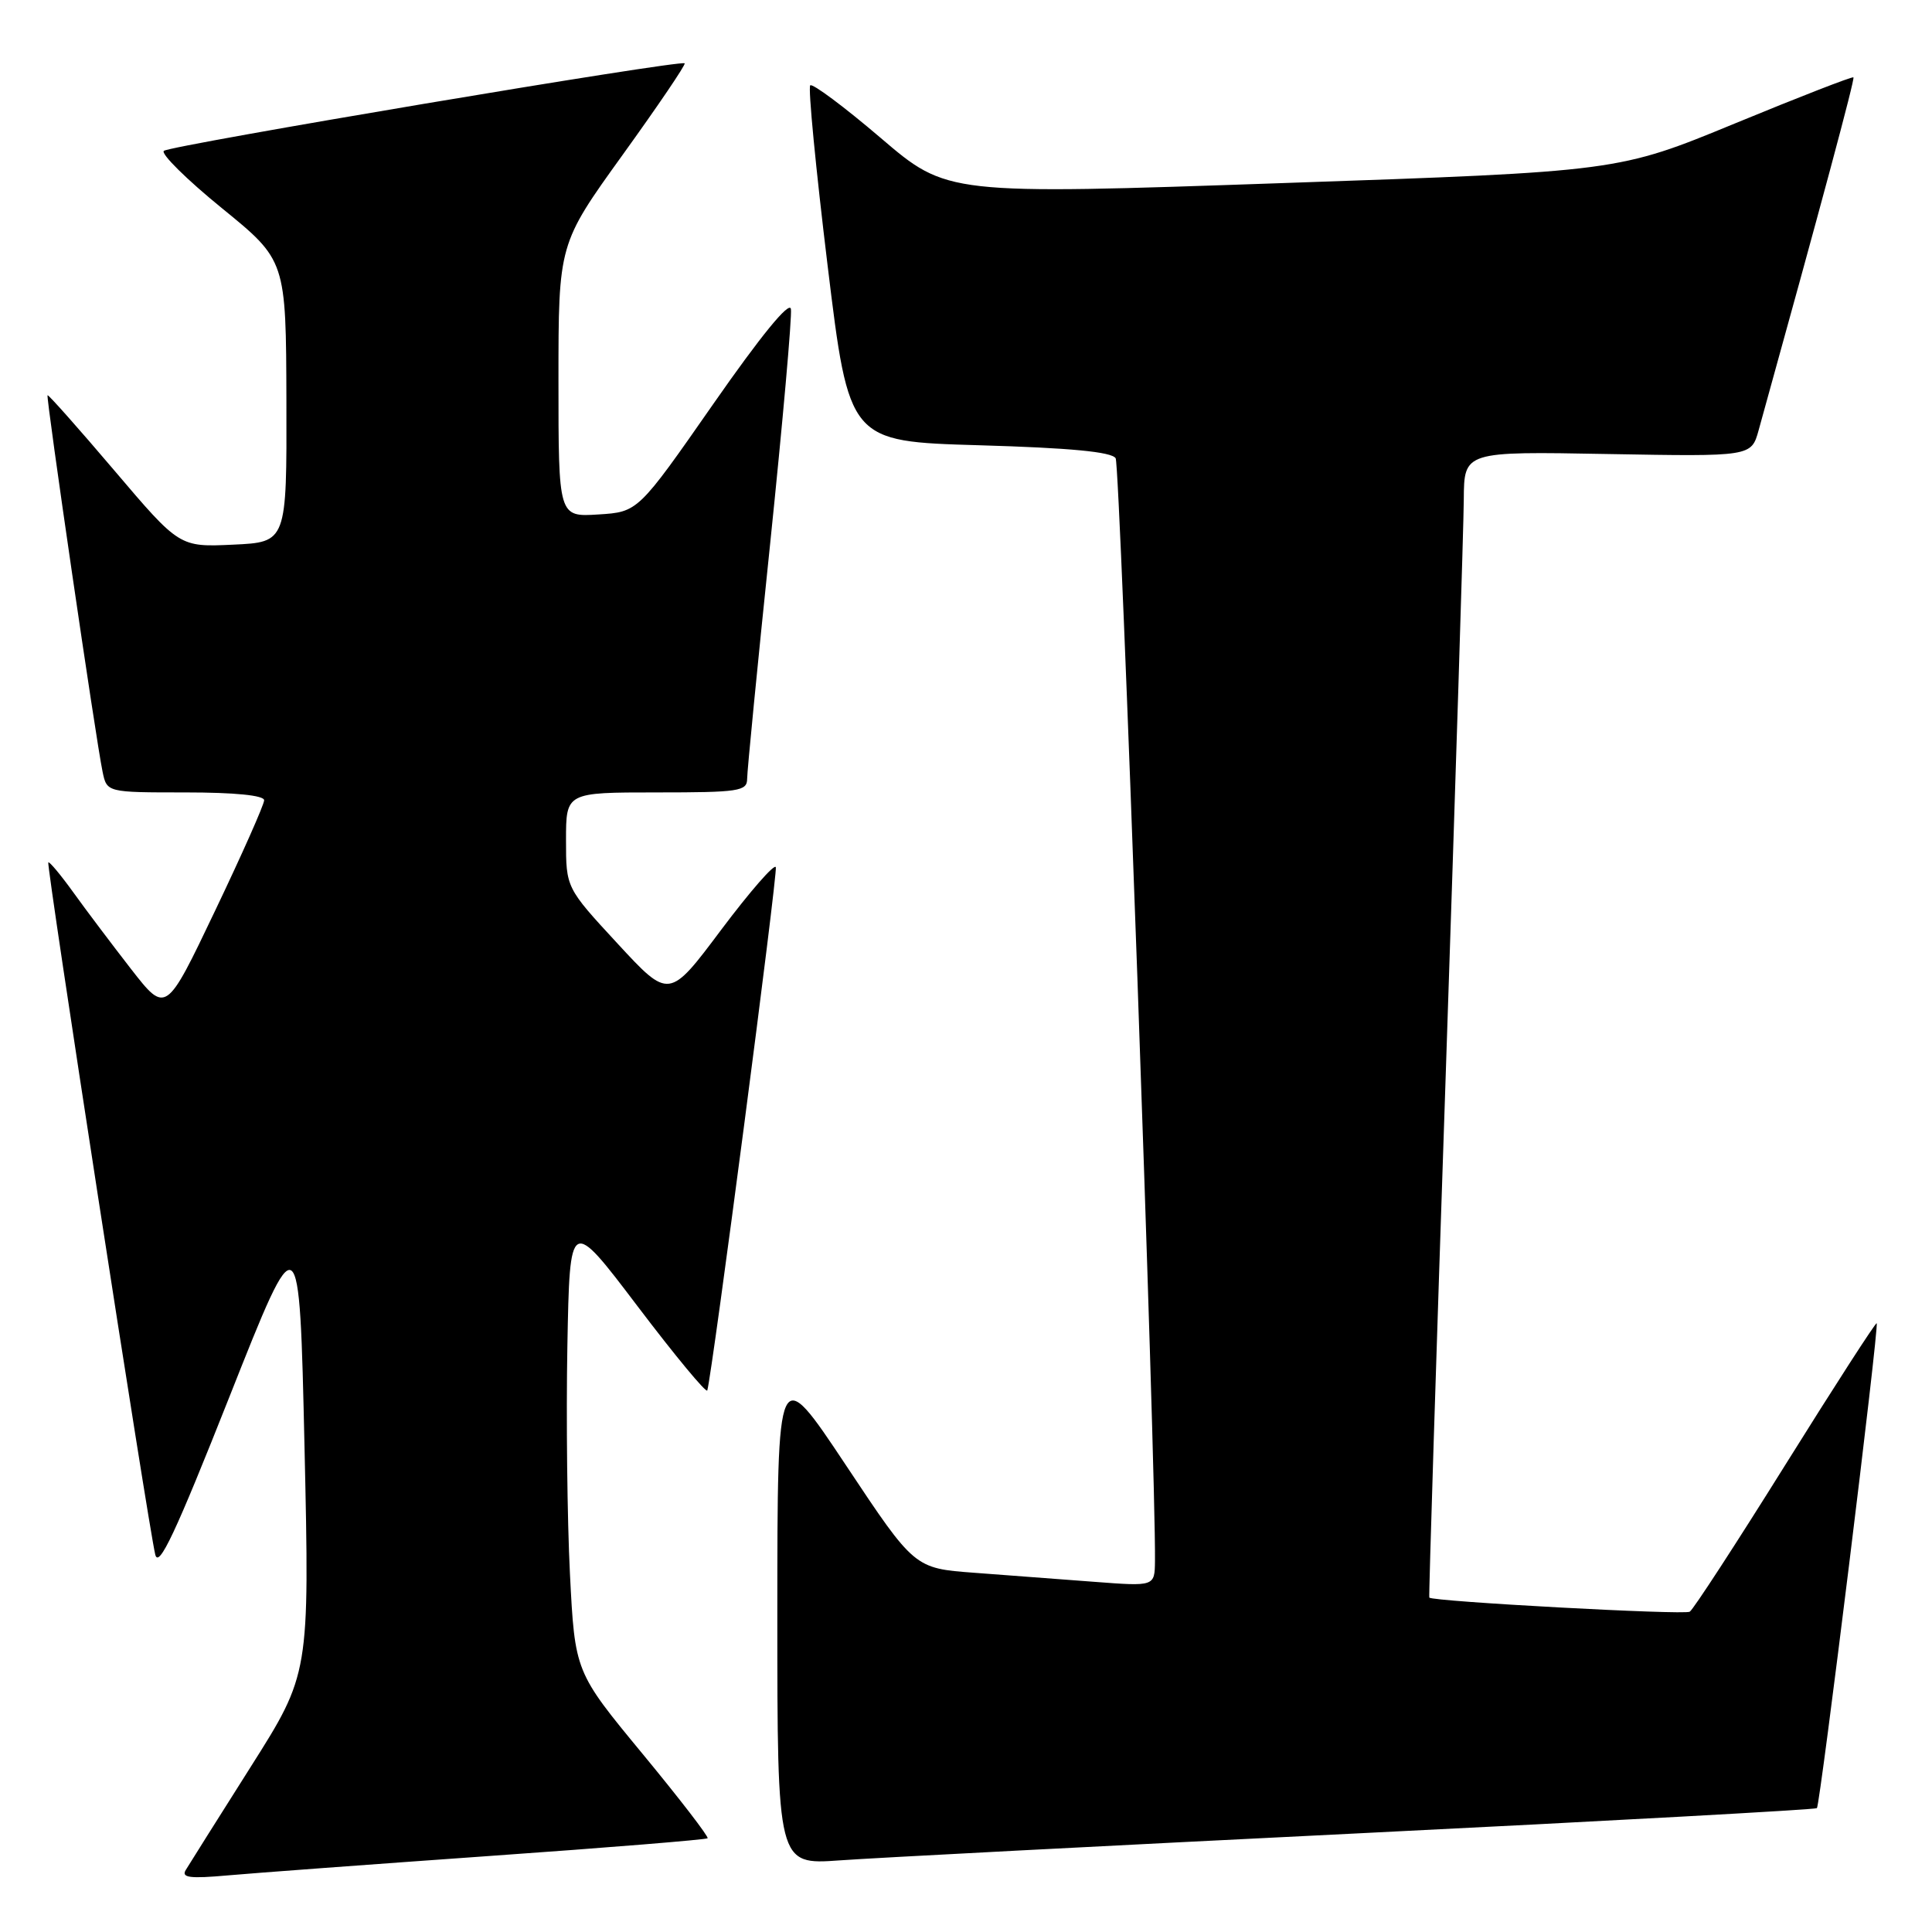 <?xml version="1.0" encoding="UTF-8" standalone="no"?>
<!DOCTYPE svg PUBLIC "-//W3C//DTD SVG 1.1//EN" "http://www.w3.org/Graphics/SVG/1.1/DTD/svg11.dtd" >
<svg xmlns="http://www.w3.org/2000/svg" xmlns:xlink="http://www.w3.org/1999/xlink" version="1.1" viewBox="0 0 256 256">
 <g >
 <path fill="currentColor"
d=" M 64.96 245.92 C 80.61 244.82 93.57 243.76 93.76 243.58 C 93.94 243.39 90.07 238.36 85.14 232.39 C 76.18 221.54 76.18 221.54 75.52 208.52 C 75.16 201.36 75.01 187.79 75.18 178.37 C 75.50 161.24 75.50 161.24 84.50 173.11 C 89.45 179.64 93.60 184.65 93.72 184.24 C 94.38 181.99 103.07 115.70 102.80 114.91 C 102.63 114.39 99.38 118.12 95.57 123.19 C 88.66 132.42 88.66 132.42 81.83 125.03 C 75.00 117.64 75.00 117.64 75.00 111.32 C 75.00 105.00 75.00 105.00 87.00 105.00 C 97.92 105.00 99.00 104.84 99.00 103.19 C 99.00 102.19 100.37 88.17 102.05 72.03 C 103.72 55.88 104.96 41.89 104.80 40.94 C 104.61 39.84 100.79 44.52 94.52 53.52 C 84.54 67.84 84.54 67.84 79.27 68.17 C 74.00 68.50 74.00 68.50 74.00 50.42 C 74.00 32.33 74.00 32.33 82.51 20.51 C 87.19 14.01 90.89 8.56 90.72 8.39 C 90.22 7.89 22.55 19.26 21.71 19.99 C 21.28 20.37 24.74 23.79 29.41 27.59 C 37.90 34.50 37.90 34.50 37.95 53.17 C 38.00 71.84 38.00 71.84 30.89 72.17 C 23.78 72.50 23.78 72.50 15.14 62.33 C 10.39 56.74 6.41 52.26 6.30 52.37 C 6.07 52.59 12.71 98.06 13.59 102.25 C 14.16 105.00 14.16 105.00 24.58 105.00 C 31.11 105.00 35.00 105.39 35.00 106.04 C 35.00 106.61 32.07 113.21 28.49 120.70 C 21.99 134.33 21.99 134.33 17.38 128.42 C 14.85 125.16 11.40 120.59 9.72 118.25 C 8.04 115.92 6.54 114.12 6.40 114.27 C 6.11 114.56 19.60 201.87 20.57 205.98 C 21.02 207.89 23.25 203.14 30.41 185.06 C 39.67 161.67 39.67 161.67 40.35 191.74 C 41.02 221.80 41.02 221.80 33.20 234.15 C 28.90 240.94 25.04 247.08 24.61 247.79 C 24.00 248.80 25.16 248.95 30.17 248.50 C 33.65 248.19 49.31 247.03 64.96 245.92 Z  M 179.95 242.93 C 213.19 241.29 240.55 239.78 240.75 239.59 C 241.18 239.15 249.02 175.68 248.67 175.34 C 248.54 175.20 243.10 183.63 236.59 194.06 C 230.08 204.49 224.37 213.27 223.90 213.56 C 223.16 214.02 189.82 212.21 189.39 211.69 C 189.30 211.59 190.29 180.23 191.58 142.00 C 192.86 103.77 193.94 69.65 193.96 66.16 C 194.00 59.81 194.00 59.81 213.03 60.16 C 232.06 60.50 232.06 60.50 233.03 57.00 C 241.35 27.02 245.80 10.46 245.59 10.25 C 245.44 10.11 238.37 12.86 229.88 16.36 C 214.42 22.73 214.42 22.73 169.96 24.26 C 125.50 25.80 125.50 25.80 116.70 18.28 C 111.86 14.15 107.65 11.01 107.36 11.31 C 107.06 11.60 108.10 22.34 109.66 35.17 C 112.50 58.50 112.50 58.50 129.79 59.00 C 141.82 59.35 147.30 59.87 147.83 60.72 C 148.43 61.70 153.18 194.73 153.04 206.85 C 153.00 210.21 153.00 210.21 145.00 209.60 C 140.60 209.27 133.44 208.73 129.09 208.40 C 121.17 207.81 121.17 207.81 112.09 194.15 C 103.01 180.50 103.01 180.50 103.00 213.80 C 103.00 247.10 103.00 247.10 111.25 246.51 C 115.79 246.18 146.70 244.57 179.95 242.93 Z "/>
</g>
</svg>